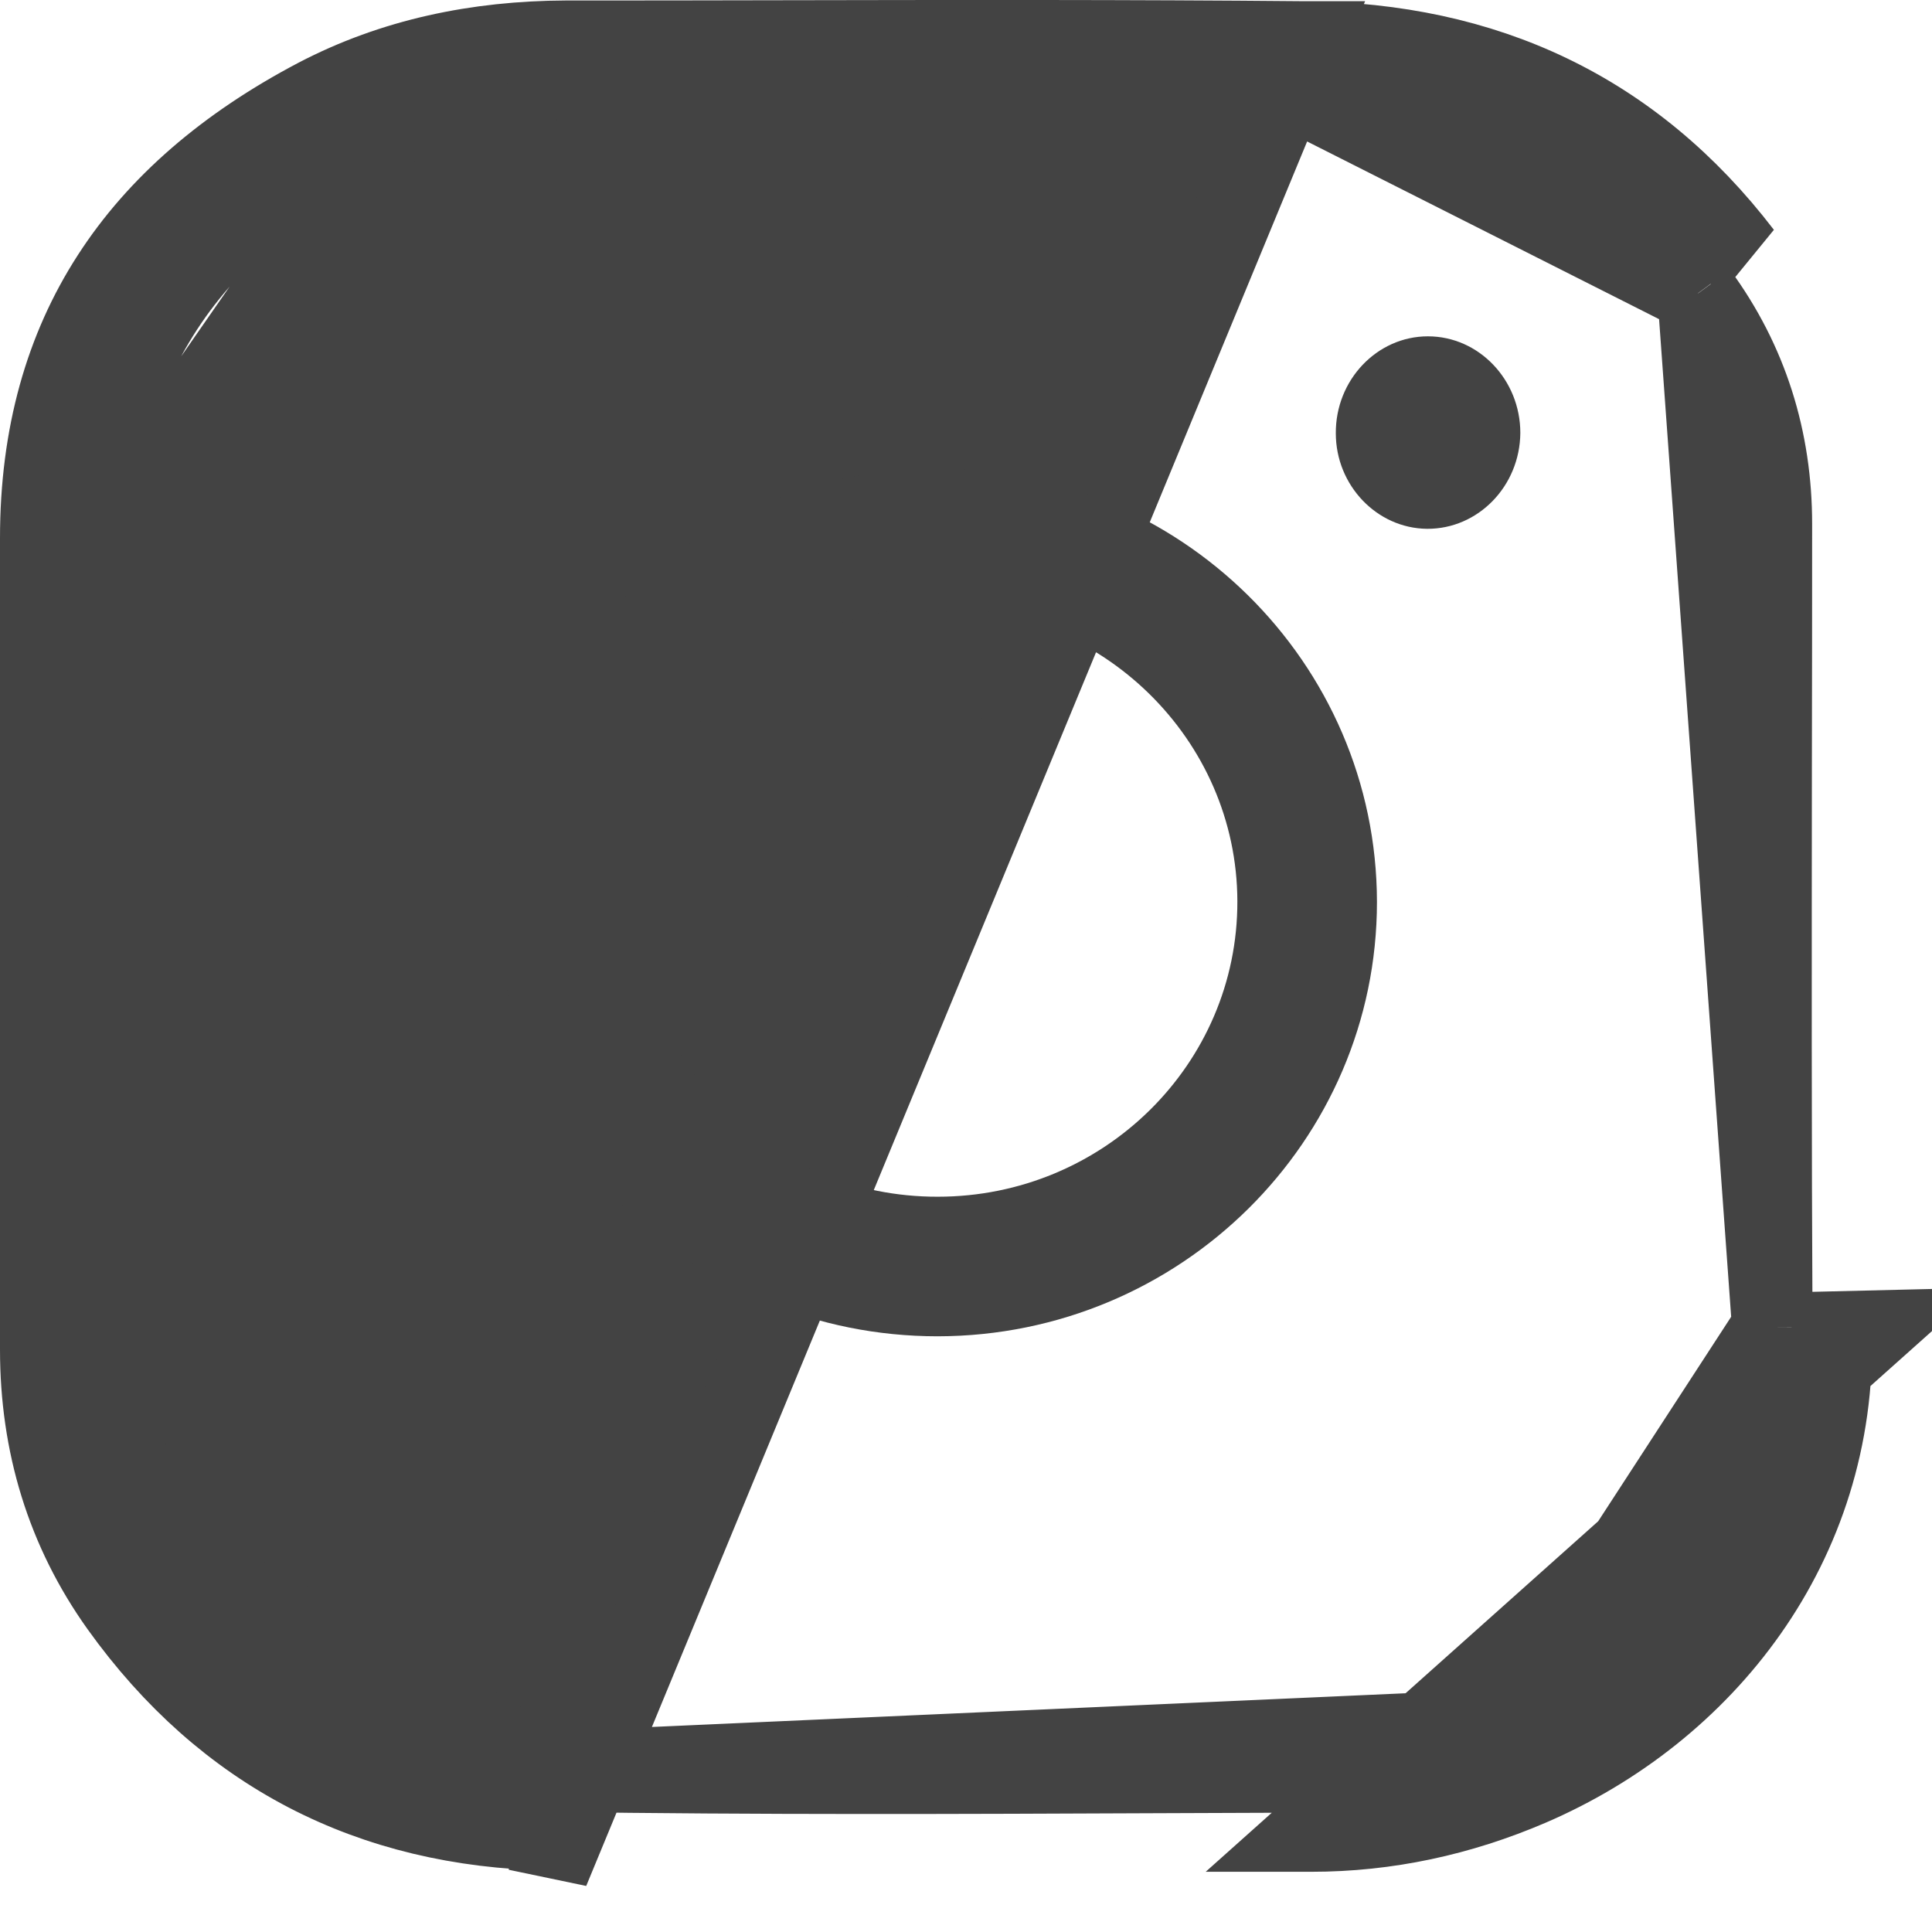 <svg width="24" height="24" viewBox="0 0 24 24" fill="none" xmlns="http://www.w3.org/2000/svg">
<g clip-path="url(#clip0_92_531)">
<path d="M16.21 0.515L16.209 0.515C14.026 0.495 11.841 0.499 9.654 0.503C8.779 0.505 7.904 0.506 7.028 0.506C5.926 0.511 4.888 0.727 3.94 1.222C2.813 1.815 1.959 2.552 1.385 3.443C0.812 4.331 0.5 5.4 0.5 6.686V6.706V6.725V6.745V6.765V6.784V6.804V6.824V6.843V6.863V6.883V6.902V6.922V6.942V6.962V6.981V7.001V7.021V7.04V7.06V7.08V7.099V7.119V7.139V7.158V7.178V7.198V7.217V7.237V7.257V7.277V7.296V7.316V7.336V7.355V7.375V7.395V7.414V7.434V7.454V7.473V7.493V7.513V7.533V7.552V7.572V7.592V7.611V7.631V7.651V7.67V7.69V7.71V7.729V7.749V7.769V7.788V7.808V7.828V7.848V7.867V7.887V7.907V7.926V7.946V7.966V7.985V8.005V8.025V8.044V8.064V8.084V8.103V8.123V8.143V8.163V8.182V8.202V8.222V8.241V8.261V8.281V8.3V8.32V8.34V8.359V8.379V8.399V8.418V8.438V8.458V8.477V8.497V8.517V8.537V8.556V8.576V8.596V8.615V8.635V8.655V8.674V8.694V8.714V8.733V8.753V8.773V8.792V8.812V8.832V8.851V8.871V8.891V8.911V8.93V8.95V8.97V8.989V9.009V9.029V9.048V9.068V9.088V9.107V9.127V9.147V9.166V9.186V9.206V9.225V9.245V9.265V9.284V9.304V9.324V9.344V9.363V9.383V9.403V9.422V9.442V9.462V9.481V9.501V9.521V9.54V9.56V9.58V9.599V9.619V9.639V9.658V9.678V9.698V9.717V9.737V9.757V9.777V9.796V9.816V9.836V9.855V9.875V9.895V9.914V9.934V9.954V9.973V9.993V10.013V10.032V10.052V10.072V10.091V10.111V10.131V10.15V10.17V10.19V10.21V10.229V10.249V10.269V10.288V10.308V10.328V10.347V10.367V10.387V10.406V10.426V10.446V10.465V10.485V10.505V10.524V10.544V10.564V10.583V10.603V10.623V10.643V10.662V10.682V10.701V10.721V10.741V10.761V10.78V10.8V10.82V10.839V10.859V10.879V10.898V10.918V10.938V10.957V10.977V10.997V11.016V11.036V11.056V11.075V11.095V11.115V11.134V11.154V11.174V11.194V11.213V11.233V11.252V11.272V11.292V11.312V11.331V11.351V11.371V11.39V11.41V11.43V11.449V11.469V11.489V11.508V11.528V11.548V11.567V11.587V11.607V11.626V11.646V11.666V11.685V11.705V11.725V11.745V11.764V11.784V11.804V11.823V11.843V11.863V11.882V11.902V11.922V11.941V11.961V11.981V12V12.02V12.04V12.059V12.079V12.099V12.118V12.138V12.158V12.178V12.197V12.217V12.236V12.256V12.276V12.296V12.315V12.335V12.355V12.374V12.394V12.414V12.433V12.453V12.473V12.492V12.512V12.532V12.551V12.571V12.591V12.61V12.63V12.65V12.669V12.689V12.709V12.729V12.748V12.768V12.787V12.807V12.827V12.847V12.866V12.886V12.906V12.925V12.945V12.965V12.984V13.004V13.024V13.043V13.063V13.083V13.102V13.122V13.142V13.161V13.181V13.201V13.22V13.24V13.26V13.28V13.299V13.319V13.339V13.358V13.378V13.398V13.417V13.437V13.457V13.476V13.496V13.516V13.535V13.555V13.575V13.594V13.614V13.634V13.653V13.673V13.693V13.713V13.732V13.752V13.771V13.791V13.811V13.831V13.85V13.87V13.89V13.909V13.929V13.949V13.968V13.988V14.008V14.027V14.047V14.067V14.086V14.106V14.126V14.146V14.165V14.185V14.204V14.224V14.244V14.264V14.283V14.303V14.323V14.342V14.362V14.382V14.401V14.421V14.441V14.46V14.48V14.5V14.52V14.539V14.559V14.579V14.598V14.618V14.638V14.657V14.677V14.697V14.716V14.736V14.756V14.775V14.795V14.815V14.834V14.854V14.874V14.893V14.913V14.933V14.953V14.972V14.992V15.012V15.031V15.051V15.071V15.09V15.11V15.13V15.149V15.169V15.189V15.208V15.228V15.248V15.268V15.287V15.307V15.326V15.346V15.366V15.386V15.405V15.425V15.445V15.464V15.484V15.504V15.523V15.543V15.563V15.582V15.602V15.622V15.642V15.661V15.681V15.701V15.72V15.74V15.76V15.779V15.799V15.819V15.838V15.858V15.878V15.898V15.917V15.937V15.957V15.976V15.996V16.016V16.035V16.055V16.075V16.094V16.114V16.134V16.153V16.173V16.193V16.212V16.232V16.252V16.272V16.291V16.311V16.331V16.35V16.37V16.39V16.409V16.429V16.449V16.468V16.488V16.508V16.528V16.547V16.567V16.587V16.606V16.626V16.646V16.665V16.685V16.705V16.724V16.744V16.764C0.5 17.937 0.823 19.006 1.494 19.947C2.802 21.774 4.607 22.694 6.83 22.737C6.83 22.737 6.83 22.737 6.83 22.737L6.82 23.237L16.21 0.515ZM16.21 0.515C18.444 0.533 20.276 1.379 21.639 3.159L16.21 0.515ZM6.883 22.008L6.882 22.008C4.762 21.972 3.02 21.056 1.88 19.19L6.883 22.008ZM6.883 22.008C9.403 22.045 11.926 22.035 14.445 22.024C15.076 22.022 15.707 22.019 16.337 22.017M6.883 22.008L18.773 21.476M18.773 21.476L18.773 21.476C18.003 21.843 17.18 22.017 16.337 22.017M18.773 21.476C19.785 20.993 20.605 20.351 21.169 19.512C21.735 18.67 22.021 17.663 22.016 16.49L22.016 16.489M18.773 21.476L22.016 16.489M16.337 22.017C16.337 22.017 16.336 22.017 16.336 22.017V21.517L16.337 22.017C16.337 22.017 16.337 22.017 16.337 22.017ZM22.016 16.489C22.003 14.161 22.006 11.834 22.008 9.506C22.01 8.507 22.011 7.507 22.011 6.508C22.011 5.465 21.713 4.497 21.089 3.648L21.088 3.646M22.016 16.489L21.088 3.646M21.088 3.646C19.913 2.057 18.272 1.27 16.342 1.25M21.088 3.646L16.342 1.25M1.216 6.792L1.216 6.791C1.133 4.129 2.921 2.34 4.794 1.642L1.216 6.792ZM1.216 6.792C1.255 7.917 1.246 9.033 1.237 10.16C1.234 10.648 1.23 11.137 1.23 11.631V11.641M1.216 6.792L1.23 11.641M1.23 11.641V11.651M1.23 11.641V11.651M1.23 11.651V11.661M1.23 11.651V11.661M1.23 11.661V11.671M1.23 11.661V11.671M1.23 11.671V11.681M1.23 11.671V11.681M1.23 11.681V11.692M1.23 11.681V11.692M1.23 11.692V11.702M1.23 11.692V11.702M1.23 11.702V11.712M1.23 11.702V11.712M1.23 11.712V11.722M1.23 11.712V11.722M1.23 11.722V11.732M1.23 11.722V11.732M1.23 11.732V11.742M1.23 11.732V11.742M1.23 11.742V11.752M1.23 11.742V11.752M1.23 11.752V11.762M1.23 11.752V11.762M1.23 11.762V11.772M1.23 11.762V11.772M1.23 11.772V11.782M1.23 11.772V11.782M1.23 11.782V11.792M1.23 11.782V11.792M1.23 11.792V11.803M1.23 11.792V11.803M1.23 11.803V11.812M1.23 11.803V11.812M1.23 11.812V11.823M1.23 11.812V11.823M1.23 11.823V11.833M1.23 11.823V11.833M1.23 11.833V11.843M1.23 11.833V11.843M1.23 11.843V11.853M1.23 11.843V11.853M1.23 11.853V11.863M1.23 11.853V11.863M1.23 11.863V11.873M1.23 11.863V11.873M1.23 11.873V11.883M1.23 11.873V11.883M1.23 11.883V11.893M1.23 11.883V11.893M1.23 11.893V11.903M1.23 11.893V11.903M1.23 11.903V11.913M1.23 11.903V11.913M1.23 11.913V11.923M1.23 11.913V11.923M1.23 11.923V11.934M1.23 11.923V11.934M1.23 11.934V11.944M1.23 11.934V11.944M1.23 11.944V11.954M1.23 11.944V11.954M1.23 11.954V11.964M1.23 11.954V11.964M1.23 11.964V11.974M1.23 11.964V11.974M1.23 11.974V11.984M1.23 11.974V11.984M1.23 11.984V11.994M1.23 11.984V11.994M1.23 11.994V12.004M1.23 11.994V12.004M1.23 12.004V12.014M1.23 12.004V12.014M1.23 12.014V12.024M1.23 12.014V12.024M1.23 12.024V12.034M1.23 12.024V12.034M1.23 12.034V12.044M1.23 12.034V12.044M1.23 12.044V12.054M1.23 12.044V12.054M1.23 12.054V12.065M1.23 12.054V12.065M1.23 12.065V12.075M1.23 12.065V12.075M1.23 12.075V12.085M1.23 12.075V12.085M1.23 12.085V12.095M1.23 12.085V12.095M1.23 12.095V12.105M1.23 12.095V12.105M1.23 12.105V12.115M1.23 12.105V12.115M1.23 12.115V12.125M1.23 12.115V12.125M1.23 12.125V12.135M1.23 12.125V12.135M1.23 12.135V12.145M1.23 12.135V12.145M1.23 12.145V12.155M1.23 12.145V12.155M1.23 12.155V12.165M1.23 12.155V12.165M1.23 12.165V12.175M1.23 12.165V12.175M1.23 12.175V12.185M1.23 12.175V12.185M1.23 12.185V12.195M1.23 12.185V12.195M1.23 12.195V12.206M1.23 12.195V12.206M1.23 12.206V12.216M1.23 12.206V12.216M1.23 12.216V12.226M1.23 12.216V12.226M1.23 12.226V12.236M1.23 12.226V12.236M1.23 12.236V12.246M1.23 12.236V12.246M1.23 12.246V12.256M1.23 12.246V12.256M1.23 12.256V12.266M1.23 12.256V12.266M1.23 12.266V12.276M1.23 12.266V12.276M1.23 12.276V12.286M1.23 12.276V12.286M1.23 12.286V12.296M1.23 12.286V12.296M1.23 12.296V12.306M1.23 12.296V12.306M1.23 12.306V12.316M1.23 12.306V12.316M1.23 12.316V12.326M1.23 12.316V12.326M1.23 12.326V12.336M1.23 12.326V12.336M1.23 12.336V12.347M1.23 12.336V12.347M1.23 12.347V12.357M1.23 12.347V12.357M1.23 12.357V12.367M1.23 12.357V12.367M1.23 12.367V12.377M1.23 12.367V12.377M1.23 12.377V12.387M1.23 12.377V12.387M1.23 12.387V12.397M1.23 12.387V12.397M1.23 12.397V12.407M1.23 12.397V12.407M1.23 12.407V12.417M1.23 12.407V12.417M1.23 12.417V12.427M1.23 12.417V12.427M1.23 12.427V12.437M1.23 12.427V12.437M1.23 12.437V12.447M1.23 12.437V12.447M1.23 12.447V12.457M1.23 12.447V12.457M1.23 12.457V12.467M1.23 12.457V12.467M1.23 12.467V12.477M1.23 12.467V12.477M1.23 12.477V12.488M1.23 12.477V12.488M1.23 12.488V12.498M1.23 12.488V12.498M1.23 12.498V12.508M1.23 12.498V12.508M1.23 12.508V12.518M1.23 12.508V12.518M1.23 12.518V12.528M1.23 12.518V12.528M1.23 12.528V12.538M1.23 12.528V12.538M1.23 12.538V12.548M1.23 12.538V12.548M1.23 12.548V12.558M1.23 12.548V12.558M1.23 12.558V12.568M1.23 12.558V12.568M1.23 12.568V12.578M1.23 12.568V12.578M1.23 12.578V12.588M1.23 12.578V12.588M1.23 12.588V12.598M1.23 12.588V12.598M1.23 12.598V12.608M1.23 12.598V12.608M1.23 12.608V12.618M1.23 12.608V12.618M1.23 12.618V12.629M1.23 12.618V12.629M1.23 12.629V12.639M1.23 12.629V12.639M1.23 12.639V12.649M1.23 12.639V12.649M1.23 12.649V12.659M1.23 12.649V12.659M1.23 12.659V12.669M1.23 12.659V12.669M1.23 12.669V12.679M1.23 12.669V12.679M1.23 12.679V12.689M1.23 12.679V12.689M1.23 12.689V12.699M1.23 12.689V12.699M1.23 12.699V12.709M1.23 12.699V12.709M1.23 12.709V12.719M1.23 12.709V12.719M1.23 12.719V12.729M1.23 12.719V12.729M1.23 12.729V12.739M1.23 12.729V12.739M1.23 12.739V12.749M1.23 12.739V12.749M1.23 12.749V12.759M1.23 12.749V12.759M1.23 12.759V12.77M1.23 12.759V12.77M1.23 12.77V12.78M1.23 12.77V12.78M1.23 12.78V12.79M1.23 12.78V12.79M1.23 12.79V12.8M1.23 12.79V12.8M1.23 12.8V12.81M1.23 12.8V12.81M1.23 12.81V12.82M1.23 12.81V12.82M1.23 12.82V12.83M1.23 12.82V12.83M1.23 12.83V12.84M1.23 12.83V12.84M1.23 12.84V12.85M1.23 12.84V12.85M1.23 12.85V12.86M1.23 12.85V12.86M1.23 12.86V12.87M1.23 12.86V12.87M1.23 12.87V12.88M1.23 12.87V12.88M1.23 12.88V12.89M1.23 12.88V12.89M1.23 12.89V12.9M1.23 12.89V12.9M1.23 12.9V12.911M1.23 12.9V12.911M1.23 12.911V12.921M1.23 12.911V12.921M1.23 12.921V12.931M1.23 12.921V12.931M1.23 12.931V12.941M1.23 12.931V12.941M1.23 12.941V12.951M1.23 12.941V12.951M1.23 12.951V12.961M1.23 12.951V12.961M1.23 12.961V12.971M1.23 12.961V12.971M1.23 12.971V12.981M1.23 12.971V12.981M1.23 12.981V12.991M1.23 12.981V12.991M1.23 12.991V13.001M1.23 12.991V13.001M1.23 13.001V13.011M1.23 13.001V13.011M1.23 13.011V13.021M1.23 13.011V13.021M1.23 13.021V13.031M1.23 13.021V13.031M1.23 13.031V13.041M1.23 13.031V13.041M1.23 13.041V13.052M1.23 13.041V13.052M1.23 13.052V13.062M1.23 13.052V13.062M1.23 13.062V13.072M1.23 13.062V13.072M1.23 13.072V13.082M1.23 13.072V13.082M1.23 13.082V13.092M1.23 13.082V13.092M1.23 13.092V13.102M1.23 13.092V13.102M1.23 13.102V13.112M1.23 13.102V13.112M1.23 13.112V13.122M1.23 13.112V13.122M1.23 13.122V13.132M1.23 13.122V13.132M1.23 13.132V13.142M1.23 13.132V13.142M1.23 13.142V13.152M1.23 13.142V13.152M1.23 13.152V13.162M1.23 13.152V13.162M1.23 13.162V13.172M1.23 13.162V13.172M1.23 13.172V13.182M1.23 13.172V13.182M1.23 13.182V13.193M1.23 13.182V13.193M1.23 13.193V13.203M1.23 13.193V13.203M1.23 13.203V13.213M1.23 13.203V13.213M1.23 13.213V13.223M1.23 13.213V13.223M1.23 13.223V13.233M1.23 13.223V13.233M1.23 13.233V13.243M1.23 13.233V13.243M1.23 13.243V13.253M1.23 13.243V13.253M1.23 13.253V13.263M1.23 13.253V13.263M1.23 13.263V13.273M1.23 13.263V13.273M1.23 13.273V13.283M1.23 13.273V13.283M1.23 13.283V13.293M1.23 13.283V13.293M1.23 13.293V13.303M1.23 13.293V13.303M1.23 13.303V13.313M1.23 13.303V13.313M1.23 13.313V13.323M1.23 13.313V13.323M1.23 13.323V13.334M1.23 13.323V13.334M1.23 13.334V13.344M1.23 13.334V13.344M1.23 13.344V13.354M1.23 13.344V13.354M1.23 13.354V13.364M1.23 13.354V13.364M1.23 13.364V13.374M1.23 13.364V13.374M1.23 13.374V13.384M1.23 13.374V13.384M1.23 13.384V13.394M1.23 13.384V13.394M1.23 13.394V13.404M1.23 13.394V13.404M1.23 13.404V13.414M1.23 13.404V13.414M1.23 13.414V13.424M1.23 13.414V13.424M1.23 13.424V13.434M1.23 13.424V13.434M1.23 13.434V13.444M1.23 13.434V13.444M1.23 13.444V13.454M1.23 13.444V13.454M1.23 13.454V13.464M1.23 13.454V13.464M1.23 13.464V13.474M1.23 13.464V13.474M1.23 13.474V13.485M1.23 13.474V13.485M1.23 13.485V13.495M1.23 13.485V13.495M1.23 13.495V13.505M1.23 13.495V13.505M1.23 13.505V13.515M1.23 13.505V13.515M1.23 13.515V13.525M1.23 13.515V13.525M1.23 13.525V13.535M1.23 13.525V13.535M1.23 13.535V13.545M1.23 13.535V13.545M1.23 13.545V13.555M1.23 13.545V13.555M1.23 13.555V13.565M1.23 13.555V13.565M1.23 13.565V13.575M1.23 13.565V13.575M1.23 13.575V13.585M1.23 13.575V13.585M1.23 13.585V13.595M1.23 13.585V13.595M1.23 13.595V13.605M1.23 13.595V13.605M1.23 13.605V13.615M1.23 13.605V13.615M1.23 13.615V13.625M1.23 13.615V13.625M1.23 13.625V13.636M1.23 13.625V13.636M1.23 13.636V13.646M1.23 13.636V13.646M1.23 13.646V13.656M1.23 13.646V13.656M1.23 13.656V13.666M1.23 13.656V13.666M1.23 13.666V13.676M1.23 13.666V13.676M1.23 13.676V13.686M1.23 13.676V13.686M1.23 13.686V13.696M1.23 13.686V13.696M1.23 13.696V13.706M1.23 13.696V13.706M1.23 13.706V13.716M1.23 13.706V13.716M1.23 13.716V13.726M1.23 13.716V13.726M1.23 13.726V13.736M1.23 13.726V13.736M1.23 13.736V13.746M1.23 13.736V13.746M1.23 13.746V13.756M1.23 13.746V13.756M1.23 13.756V13.766M1.23 13.756V13.766M1.23 13.766V13.776M1.23 13.766V13.776M1.23 13.776V13.787M1.23 13.776V13.787M1.23 13.787V13.796M1.23 13.787V13.796M1.23 13.796V13.807M1.23 13.796V13.807M1.23 13.807V13.817M1.23 13.807V13.817M1.23 13.817V13.827M1.23 13.817V13.827M1.23 13.827V13.837M1.23 13.827V13.837M1.23 13.837V13.847M1.23 13.837V13.847M1.23 13.847V13.857M1.23 13.847V13.857M1.23 13.857V13.867M1.23 13.857V13.867M1.23 13.867V13.877M1.23 13.867V13.877M1.23 13.877V13.887M1.23 13.877V13.887M1.23 13.887V13.897M1.23 13.887V13.897M1.23 13.897V13.907M1.23 13.897V13.907M1.23 13.907V13.917M1.23 13.907V13.917M1.23 13.917V13.927M1.23 13.917V13.927M1.23 13.927V13.938M1.23 13.927V13.938M1.23 13.938V13.947M1.23 13.938V13.947M1.23 13.947V13.958M1.23 13.947V13.958M1.23 13.958V13.968M1.23 13.958V13.968M1.23 13.968V13.978M1.23 13.968V13.978M1.23 13.978V13.988M1.23 13.978V13.988M1.23 13.988V13.998M1.23 13.988V13.998M1.23 13.998V14.008M1.23 13.998V14.008M1.23 14.008V14.018M1.23 14.008V14.018M1.23 14.018V14.028M1.23 14.018V14.028M1.23 14.028V14.038M1.23 14.028V14.038M1.23 14.038V14.048M1.23 14.038V14.048M1.23 14.048V14.058M1.23 14.048V14.058M1.23 14.058V14.068M1.23 14.058V14.068M1.23 14.068V14.078M1.23 14.068V14.078M1.23 14.078V14.088M1.23 14.078V14.088M1.23 14.088V14.098M1.23 14.088V14.098M1.23 14.098V14.109M1.23 14.098V14.109M1.23 14.109V14.119M1.23 14.109V14.119M1.23 14.119V14.129M1.23 14.119V14.129M1.23 14.129V14.139M1.23 14.129V14.139M1.23 14.139V14.149M1.23 14.139V14.149M1.23 14.149V14.159M1.23 14.149V14.159M1.23 14.159V14.169M1.23 14.159V14.169M1.23 14.169V14.179M1.23 14.169V14.179M1.23 14.179V14.189M1.23 14.179V14.189M1.23 14.189V14.199M1.23 14.189V14.199M1.23 14.199V14.209M1.23 14.199V14.209M1.23 14.209V14.219M1.23 14.209V14.219M1.23 14.219V14.229M1.23 14.219V14.229M1.23 14.229V14.239M1.23 14.229V14.239M1.23 14.239V14.249M1.23 14.239V14.249M1.23 14.249V14.26M1.23 14.249V14.26M1.23 14.26V14.27M1.23 14.26V14.27M1.23 14.27V14.28M1.23 14.27V14.28M1.23 14.28V14.29M1.23 14.28V14.29M1.23 14.29V14.3M1.23 14.29V14.3M1.23 14.3V14.31M1.23 14.3V14.31M1.23 14.31V14.32M1.23 14.31V14.32M1.23 14.32V14.33M1.23 14.32V14.33M1.23 14.33V14.34M1.23 14.33V14.34M1.23 14.34V14.35M1.23 14.34V14.35M1.23 14.35V14.36M1.23 14.35V14.36M1.23 14.36V14.37M1.23 14.36V14.37M1.23 14.37V14.38M1.23 14.37V14.38M1.23 14.38V14.39M1.23 14.38V14.39M1.23 14.39V14.4M1.23 14.39V14.4M1.23 14.4V14.411M1.23 14.4V14.411M1.23 14.411V14.421M1.23 14.411V14.421M1.23 14.421V14.431M1.23 14.421V14.431M1.23 14.431V14.441M1.23 14.431V14.441M1.23 14.441V14.451M1.23 14.441V14.451M1.23 14.451V14.461M1.23 14.451V14.461M1.23 14.461V14.471M1.23 14.461V14.471M1.23 14.471V14.481M1.23 14.471V14.481M1.23 14.481V14.491M1.23 14.481V14.491M1.23 14.491V14.501M1.23 14.491V14.501M1.23 14.501V14.511M1.23 14.501V14.511M1.23 14.511V14.521M1.23 14.511V14.521M1.23 14.521V14.531M1.23 14.521V14.531M1.23 14.531V14.541M1.23 14.531V14.541M1.23 14.541V14.552M1.23 14.541V14.552M1.23 14.552V14.562M1.23 14.552V14.562M1.23 14.562V14.572M1.23 14.562V14.572M1.23 14.572V14.582M1.23 14.572V14.582M1.23 14.582V14.592M1.23 14.582V14.592M1.23 14.592V14.602M1.23 14.592V14.602M1.23 14.602V14.612M1.23 14.602V14.612M1.23 14.612V14.622M1.23 14.612V14.622M1.23 14.622V14.632M1.23 14.622V14.632M1.23 14.632V14.642M1.23 14.632V14.642M1.23 14.642V14.652M1.23 14.642V14.652M1.23 14.652V14.662M1.23 14.652V14.662M1.23 14.662V14.672M1.23 14.662V14.672M1.23 14.672V14.682M1.23 14.672V14.682M1.23 14.682V14.692M1.23 14.682V14.692M1.23 14.692V14.703M1.23 14.692V14.703M1.23 14.703V14.713M1.23 14.703V14.713M1.23 14.713V14.723M1.23 14.713V14.723M1.23 14.723V14.733M1.23 14.723V14.733M1.23 14.733V14.743M1.23 14.733V14.743M1.23 14.743V14.753M1.23 14.743V14.753M1.23 14.753V14.763M1.23 14.753V14.763M1.23 14.763V14.773M1.23 14.763V14.773M1.23 14.773V14.783M1.23 14.773V14.783M1.23 14.783V14.793M1.23 14.783V14.793M1.23 14.793V14.803M1.23 14.793V14.803M1.23 14.803V14.813M1.23 14.803V14.813M1.23 14.813V14.823M1.23 14.813V14.823M1.23 14.823V14.833M1.23 14.823V14.833M1.23 14.833V14.843M1.23 14.833V14.843M1.23 14.843V14.854M1.23 14.843V14.854M1.23 14.854V14.864M1.23 14.854V14.864M1.23 14.864V14.874M1.23 14.864V14.874M1.23 14.874V14.884M1.23 14.874V14.884M1.23 14.884V14.894M1.23 14.884V14.894M1.23 14.894V14.904M1.23 14.894V14.904M1.23 14.904V14.914M1.23 14.904V14.914M1.23 14.914V14.924M1.23 14.914V14.924M1.23 14.924V14.934M1.23 14.924V14.934M1.23 14.934V14.944M1.23 14.934V14.944M1.23 14.944V14.954M1.23 14.944V14.954M1.23 14.954V14.964M1.23 14.954V14.964M1.23 14.964V14.974M1.23 14.964V14.974M1.23 14.974V14.984M1.23 14.974V14.984M1.23 14.984V14.994M1.23 14.984V14.994M1.23 14.994V15.005M1.23 14.994V15.005M1.23 15.005V15.015M1.23 15.005V15.015M1.23 15.015V15.025M1.23 15.015V15.025M1.23 15.025V15.035M1.23 15.025V15.035M1.23 15.035V15.045M1.23 15.035V15.045M1.23 15.045V15.055M1.23 15.045V15.055M1.23 15.055V15.065M1.23 15.055V15.065M1.23 15.065V15.075M1.23 15.065V15.075M1.23 15.075V15.085M1.23 15.075V15.085M1.23 15.085V15.095M1.23 15.085V15.095M1.23 15.095V15.105M1.23 15.095V15.105M1.23 15.105V15.115M1.23 15.105V15.115M1.23 15.115V15.125M1.23 15.115V15.125M1.23 15.125V15.135M1.23 15.125V15.135M1.23 15.135V15.146M1.23 15.135V15.146M1.23 15.146V15.155M1.23 15.146V15.155M1.23 15.155V15.166M1.23 15.155V15.166M1.23 15.166V15.176M1.23 15.166V15.176M1.23 15.176V15.186M1.23 15.176V15.186M1.23 15.186V15.196M1.23 15.186V15.196M1.23 15.196V15.206M1.23 15.196V15.206M1.23 15.206V15.216M1.23 15.206V15.216M1.23 15.216V15.226M1.23 15.216V15.226M1.23 15.226V15.236M1.23 15.226V15.236M1.23 15.236V15.246M1.23 15.236V15.246M1.23 15.246V15.256M1.23 15.246V15.256M1.23 15.256V15.266M1.23 15.256V15.266M1.23 15.266V15.276M1.23 15.266V15.276M1.23 15.276V15.286M1.23 15.276V15.286M1.23 15.286V15.296M1.23 15.286V15.296M1.23 15.296V15.306M1.23 15.296V15.306M1.23 15.306V15.317M1.23 15.306V15.317M1.23 15.317V15.327M1.23 15.317V15.327M1.23 15.327V15.337M1.23 15.327V15.337M1.23 15.337V15.347M1.23 15.337V15.347M1.23 15.347V15.357M1.23 15.347V15.357M1.23 15.357V15.367M1.23 15.357V15.367M1.23 15.367V15.377M1.23 15.367V15.377M1.23 15.377V15.387M1.23 15.377V15.387M1.23 15.387V15.397M1.23 15.387V15.397M1.23 15.397V15.407M1.23 15.397V15.407M1.23 15.407V15.417M1.23 15.407V15.417M1.23 15.417V15.427M1.23 15.417V15.427M1.23 15.427V15.437M1.23 15.427V15.437M1.23 15.437V15.447M1.23 15.437V15.447M1.23 15.447V15.458M1.23 15.447V15.458M1.23 15.458V15.468M1.23 15.458V15.468M1.23 15.468V15.478M1.23 15.468V15.478M1.23 15.478V15.488M1.23 15.478V15.488M1.23 15.488V15.498M1.23 15.488V15.498M1.23 15.498V15.508M1.23 15.498V15.508M1.23 15.508V15.518M1.23 15.508V15.518M1.23 15.518V15.528M1.23 15.518V15.528M1.23 15.528V15.538M1.23 15.528V15.538M1.23 15.538V15.548M1.23 15.538V15.548M1.23 15.548V15.558M1.23 15.548V15.558M1.23 15.558V15.568M1.23 15.558V15.568M1.23 15.568V15.578M1.23 15.568V15.578M1.23 15.578V15.588M1.23 15.578V15.588M1.23 15.588V15.599M1.23 15.588V15.599M1.23 15.599V15.609M1.23 15.599V15.609M1.23 15.609V15.619M1.23 15.609V15.619M1.23 15.619V15.629M1.23 15.619V15.629M1.23 15.629V15.639M1.23 15.629V15.639M1.23 15.639V15.649M1.23 15.639V15.649M1.23 15.649V15.659M1.23 15.649V15.659M1.23 15.659V15.669M1.23 15.659V15.669M1.23 15.669V15.679M1.23 15.669V15.679M1.23 15.679V15.689M1.23 15.679V15.689M1.23 15.689V15.699M1.23 15.689V15.699M1.23 15.699V15.709M1.23 15.699V15.709M1.23 15.709V15.719M1.23 15.709V15.719M1.23 15.719V15.729M1.23 15.719V15.729M1.23 15.729V15.739M1.23 15.729V15.739M1.23 15.739V15.75M1.23 15.739V15.75M1.23 15.75V15.76M1.23 15.75V15.76M1.23 15.76V15.77M1.23 15.76V15.77M1.23 15.77V15.78M1.23 15.77V15.78M1.23 15.78V15.79M1.23 15.78V15.79M1.23 15.79V15.8M1.23 15.79V15.8M1.23 15.8V15.81M1.23 15.8V15.81M1.23 15.81V15.82M1.23 15.81V15.82M1.23 15.82V15.83M1.23 15.82V15.83M1.23 15.83V15.84M1.23 15.83V15.84M1.23 15.84V15.85M1.23 15.84V15.85M1.23 15.85V15.86M1.23 15.85V15.86M1.23 15.86V15.87M1.23 15.86V15.87M1.23 15.87V15.88M1.23 15.87V15.88M1.23 15.88V15.891M1.23 15.88V15.891M1.23 15.891V15.901M1.23 15.891V15.901M1.23 15.901V15.911M1.23 15.901V15.911M1.23 15.911V15.921M1.23 15.911V15.921M1.23 15.921V15.931M1.23 15.921V15.931M1.23 15.931V15.941M1.23 15.931V15.941M1.23 15.941V15.951M1.23 15.941V15.951M1.23 15.951V15.961M1.23 15.951V15.961M1.23 15.961V15.971M1.23 15.961V15.971M1.23 15.971V15.981M1.23 15.971V15.981M1.23 15.981V15.991M1.23 15.981V15.991M1.23 15.991V16.001M1.23 15.991V16.001M1.23 16.001V16.012M1.23 16.001V16.012M1.23 16.012V16.022M1.23 16.012V16.022M1.23 16.022V16.032M1.23 16.022V16.032M1.23 16.032V16.042M1.23 16.032V16.042M1.23 16.042V16.052M1.23 16.042V16.052M1.23 16.052V16.062M1.23 16.052V16.062M1.23 16.062V16.072M1.23 16.062V16.072M1.23 16.072V16.082M1.23 16.072V16.082M1.23 16.082V16.092M1.23 16.082V16.092M1.23 16.092V16.102M1.23 16.092V16.102M1.23 16.102V16.112M1.23 16.102V16.112M1.23 16.112V16.122M1.23 16.112V16.122M1.23 16.122V16.132M1.23 16.122V16.132M1.23 16.132V16.142M1.23 16.132V16.142M1.23 16.142V16.152M1.23 16.142V16.152M1.23 16.152V16.163M1.23 16.152V16.163M1.23 16.163V16.173M1.23 16.163V16.173M1.23 16.173V16.183M1.23 16.173V16.183M1.23 16.183V16.193M1.23 16.183V16.193M1.23 16.193V16.203M1.23 16.193V16.203M1.23 16.203V16.213M1.23 16.203V16.213M1.23 16.213V16.223M1.23 16.213V16.223M1.23 16.223V16.233M1.23 16.223V16.233M1.23 16.233V16.243M1.23 16.233V16.243M1.23 16.243V16.253M1.23 16.243V16.253M1.23 16.253V16.263M1.23 16.253V16.263M1.23 16.263V16.273M1.23 16.263V16.273M1.23 16.273V16.284M1.23 16.273V16.284M1.23 16.284V16.294M1.23 16.284V16.294M1.23 16.294V16.304M1.23 16.294V16.304M1.23 16.304V16.314M1.23 16.304V16.314M1.23 16.314V16.324M1.23 16.314V16.324M1.23 16.324V16.334M1.23 16.324V16.334M1.23 16.334V16.344M1.23 16.334V16.344M1.23 16.344V16.354M1.23 16.344V16.354M1.23 16.354V16.364M1.23 16.354V16.364M1.23 16.364V16.374M1.23 16.364V16.374M1.23 16.374V16.384M1.23 16.374V16.384M1.23 16.384V16.394M1.23 16.384V16.394M1.23 16.394V16.404M1.23 16.394V16.404M1.23 16.404V16.415M1.23 16.404V16.415M1.23 16.415V16.424M1.23 16.415V16.424M1.23 16.424V16.435M1.23 16.424V16.435M1.23 16.435V16.445M1.23 16.435V16.445M1.23 16.445V16.455M1.23 16.445V16.455M1.23 16.455V16.465M1.23 16.455V16.465M1.23 16.465V16.475M1.23 16.465V16.475M1.23 16.475V16.485M1.23 16.475V16.485M1.23 16.485V16.495M1.23 16.485V16.495M1.23 16.495V16.505M1.23 16.495V16.505M1.23 16.505V16.515M1.23 16.505V16.515M1.23 16.515V16.525M1.23 16.515V16.525M1.23 16.525V16.535M1.23 16.525V16.535M1.23 16.535V16.546M1.23 16.535V16.546M1.23 16.546V16.555M1.23 16.546V16.555M1.23 16.555V16.566M1.23 16.555V16.566M1.23 16.566V16.576M1.23 16.566V16.576M1.23 16.576V16.586M1.23 16.576V16.586M1.23 16.586V16.596M1.23 16.586V16.596M1.23 16.596V16.606M1.23 16.596V16.606M1.23 16.606V16.616M1.23 16.606V16.616M1.23 16.616V16.626M1.23 16.616V16.626M1.23 16.626V16.636M1.23 16.626V16.636M1.23 16.636V16.646M1.23 16.636V16.646M1.23 16.646V16.656M1.23 16.646V16.656M1.23 16.656V16.666M1.23 16.656V16.666M1.23 16.666V16.677M1.23 16.666V16.677M1.23 16.677V16.686M1.23 16.677V16.686M1.23 16.686V16.697M1.23 16.686V16.697M1.23 16.697V16.707M1.23 16.697V16.707M1.23 16.707V16.717M1.23 16.707V16.717M1.23 16.717V16.727M1.23 16.717V16.727M1.23 16.727V16.737M1.23 16.727V16.737M1.23 16.737V16.747M1.23 16.737V16.747M1.23 16.747V16.757M1.23 16.747V16.757M1.23 16.757V16.767M1.23 16.757V16.767M1.23 16.767V16.777M1.23 16.767V16.777M1.23 16.777V16.787M1.23 16.777V16.787M1.23 16.787C1.23 17.636 1.427 18.451 1.88 19.19L1.23 16.787ZM16.342 1.25C13.937 1.221 11.53 1.228 9.128 1.235M16.342 1.25L9.128 1.235M9.128 1.235C8.389 1.237 7.651 1.239 6.914 1.24L9.128 1.235ZM16.289 22.752H16.288L23.255 16.53L22.755 16.542C22.755 16.542 22.755 16.542 22.755 16.543C22.819 19.192 21.158 21.256 19.003 22.183C18.134 22.556 17.226 22.752 16.289 22.752Z" fill="#434343" stroke="#434343"/>
<path d="M11.649 16.6C8.626 16.6 6.188 14.191 6.184 11.191C6.179 8.237 8.635 5.819 11.64 5.819C14.654 5.814 17.101 8.228 17.105 11.204C17.105 14.176 14.663 16.595 11.649 16.6ZM11.649 14.866C13.707 14.866 15.376 13.22 15.371 11.195C15.366 9.189 13.698 7.548 11.649 7.548C9.591 7.548 7.913 9.184 7.913 11.204C7.918 13.229 9.591 14.87 11.649 14.866Z" fill="#434343"/>
<path d="M17.738 4.178C18.37 4.178 18.886 4.717 18.886 5.378C18.881 6.039 18.361 6.573 17.728 6.569C17.105 6.564 16.594 6.03 16.594 5.383C16.589 4.722 17.105 4.178 17.738 4.178Z" fill="#434343"/>
</g>
<defs>
<clipPath id="clip0_92_531">
<rect width="24" height="24" fill="white"/>
</clipPath>
</defs>
</svg>
